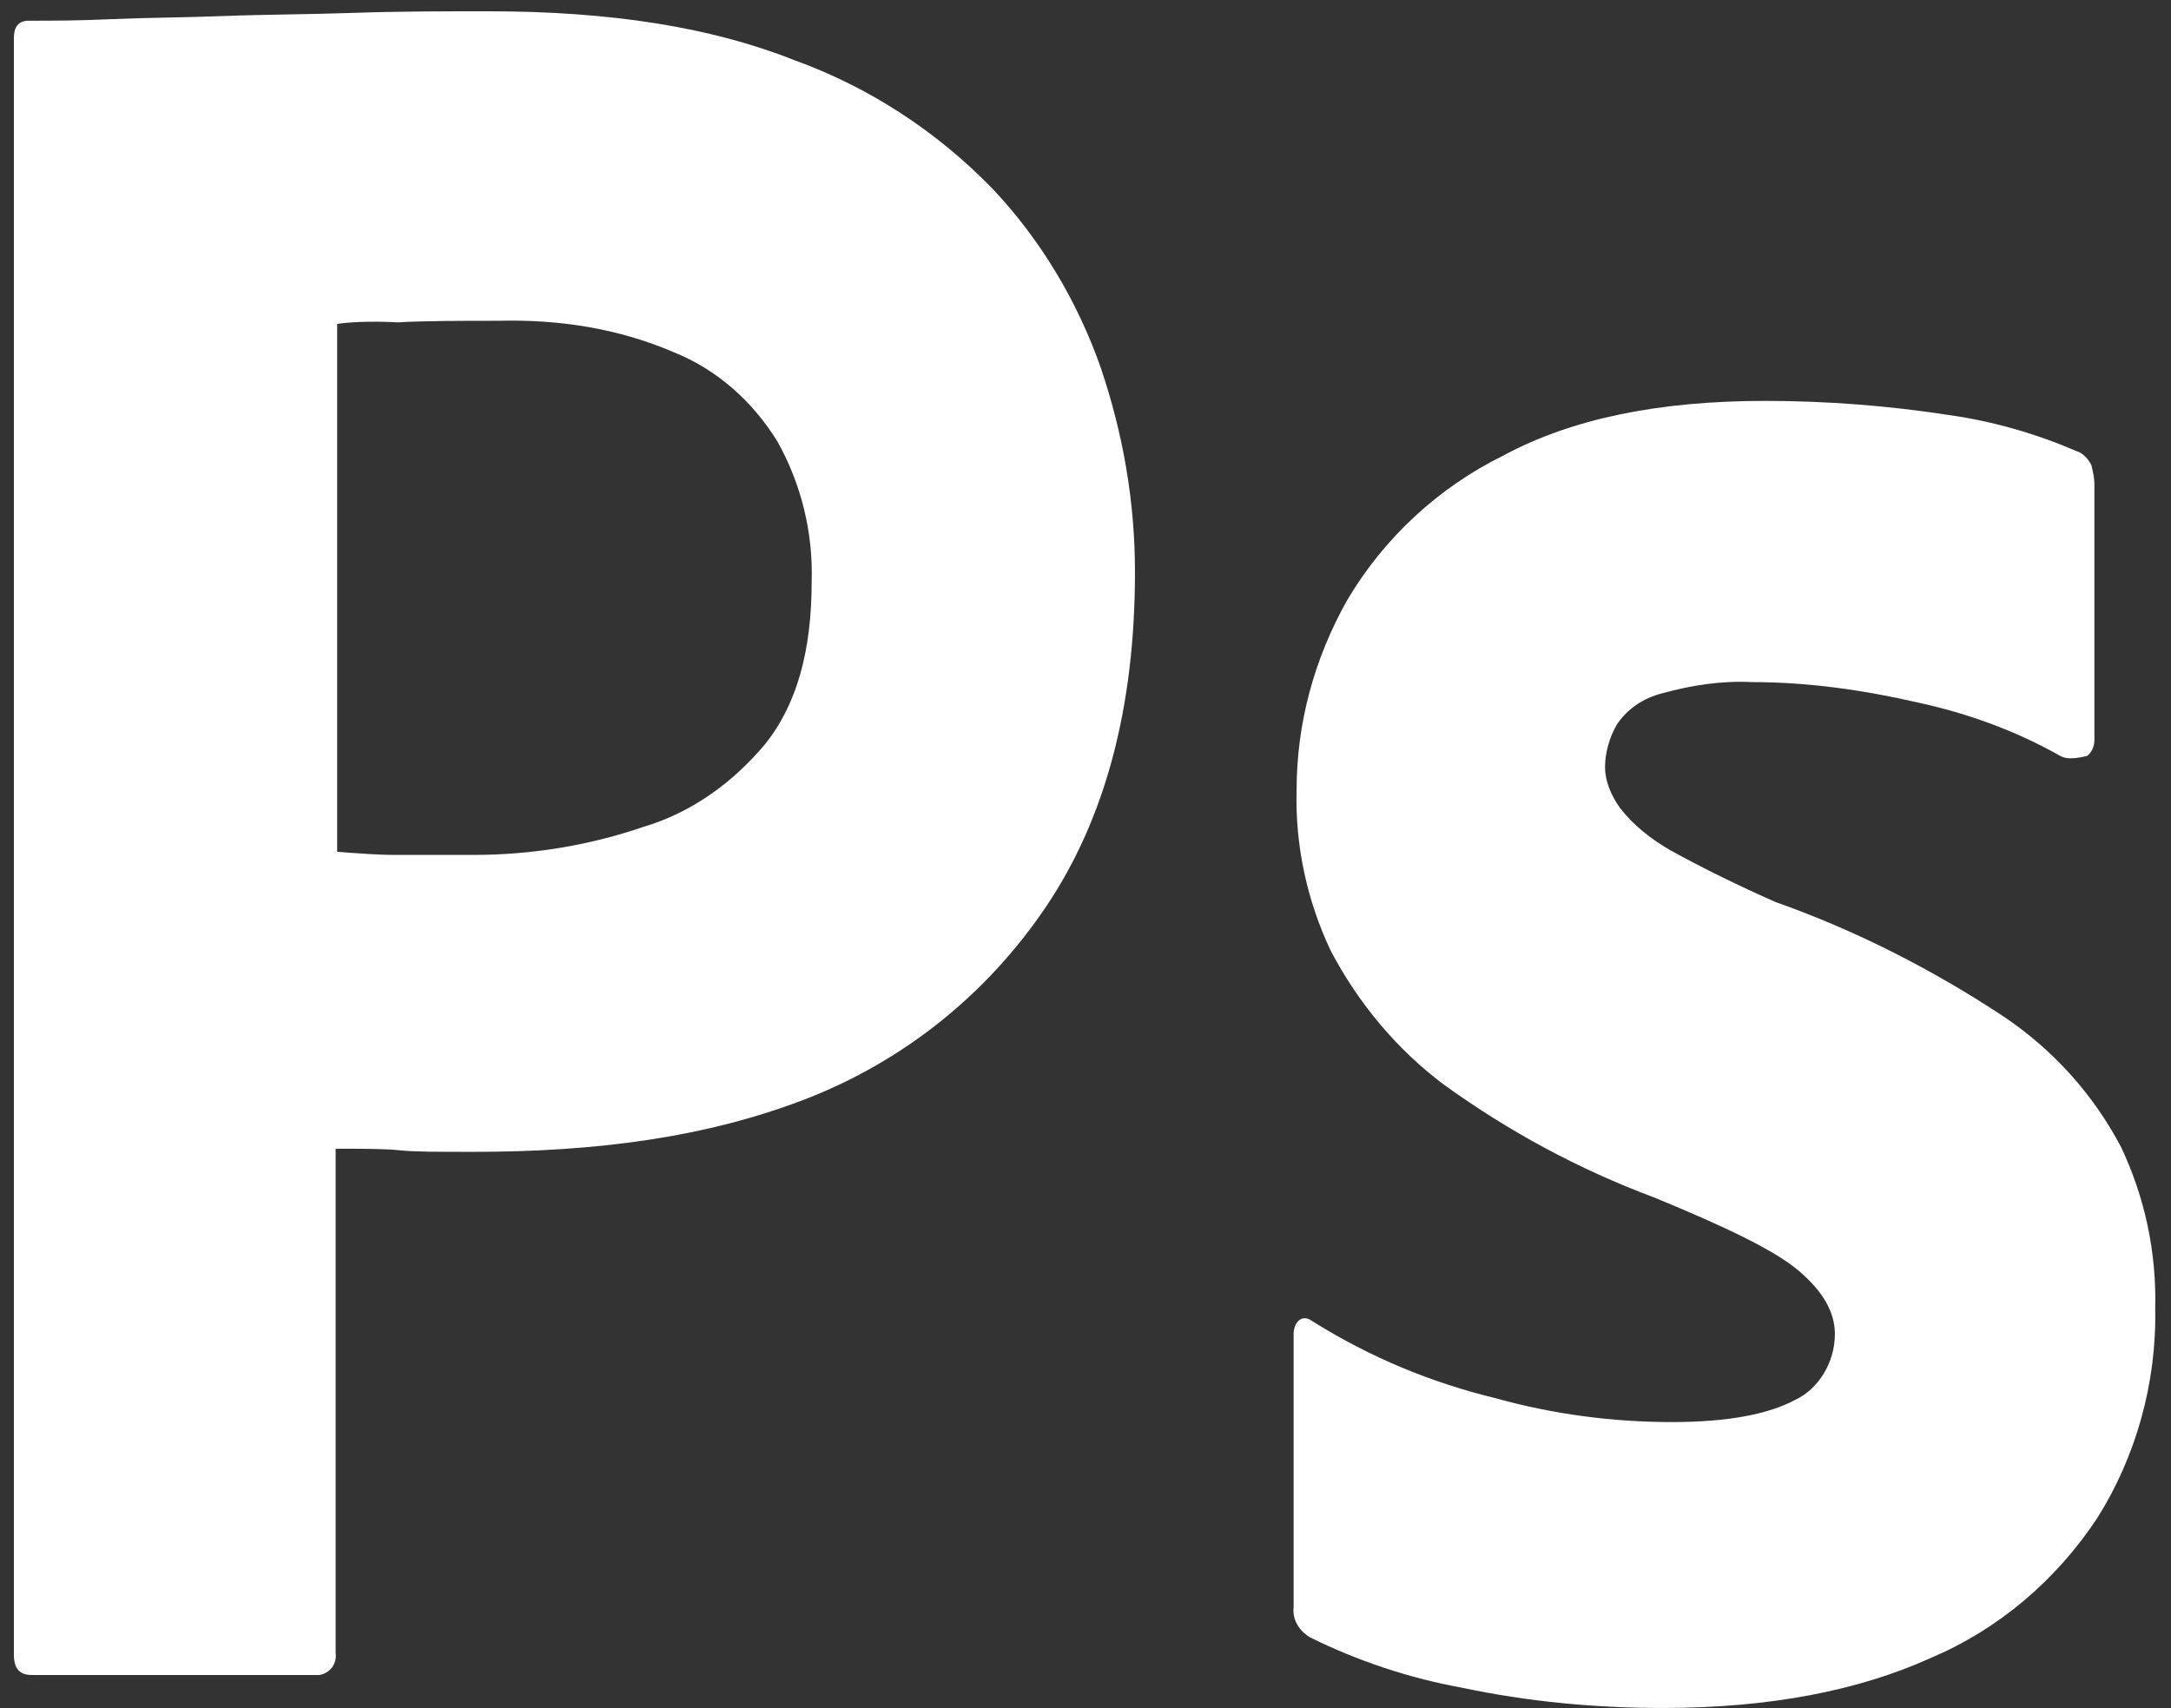 <svg width="61" height="48" viewBox="0 0 61 48" fill="none" xmlns="http://www.w3.org/2000/svg">
<rect x="0" y="0" width="61" height="48" fill="#333333" stroke="none"/>
<path d="M0.39 46.493V1.068C0.39 0.759 0.515 0.582 0.806 0.582C1.515 0.582 2.181 0.582 3.14 0.538C4.14 0.494 5.181 0.494 6.306 0.45C7.431 0.406 8.64 0.406 9.931 0.362C11.223 0.317 12.473 0.317 13.723 0.317C17.14 0.317 19.973 0.759 22.306 1.686C24.39 2.436 26.306 3.672 27.89 5.306C29.223 6.718 30.265 8.44 30.931 10.338C31.556 12.193 31.89 14.091 31.89 16.077C31.89 19.874 31.056 23.008 29.39 25.48C27.723 27.952 25.39 29.806 22.681 30.866C19.848 31.97 16.723 32.367 13.306 32.367C12.306 32.367 11.64 32.367 11.223 32.323C10.806 32.279 10.223 32.279 9.431 32.279V46.449C9.473 46.758 9.265 47.023 8.973 47.067C8.931 47.067 8.89 47.067 8.806 47.067H0.89C0.556 47.067 0.39 46.891 0.39 46.493ZM9.473 9.102V23.935C10.056 23.979 10.598 24.023 11.098 24.023H13.306C14.931 24.023 16.556 23.759 18.098 23.229C19.431 22.831 20.598 21.993 21.515 20.889C22.39 19.785 22.806 18.285 22.806 16.342C22.848 14.974 22.515 13.605 21.848 12.413C21.14 11.265 20.14 10.383 18.931 9.897C17.39 9.235 15.723 8.97 14.015 9.014C12.931 9.014 11.973 9.014 11.181 9.058C10.348 9.014 9.765 9.058 9.473 9.102Z" fill="white"/>
<path d="M57.89 21.242C56.64 20.536 55.306 20.05 53.89 19.741C52.348 19.388 50.806 19.167 49.223 19.167C48.39 19.123 47.515 19.256 46.723 19.477C46.181 19.609 45.723 19.918 45.431 20.359C45.223 20.712 45.098 21.154 45.098 21.551C45.098 21.949 45.265 22.346 45.515 22.699C45.89 23.185 46.39 23.582 46.931 23.891C47.89 24.421 48.89 24.906 49.89 25.348C52.14 26.142 54.306 27.246 56.306 28.57C57.681 29.497 58.806 30.733 59.598 32.234C60.265 33.647 60.598 35.192 60.556 36.781C60.598 38.856 60.015 40.931 58.931 42.653C57.765 44.419 56.14 45.787 54.265 46.582C52.223 47.509 49.723 47.994 46.723 47.994C44.806 47.994 42.931 47.818 41.056 47.42C39.598 47.156 38.14 46.67 36.806 46.008C36.515 45.831 36.306 45.522 36.348 45.169V37.488C36.348 37.355 36.39 37.179 36.515 37.09C36.64 37.002 36.765 37.046 36.89 37.135C38.515 38.15 40.223 38.856 42.056 39.298C43.64 39.739 45.306 39.96 46.973 39.96C48.556 39.96 49.681 39.739 50.431 39.342C51.098 39.033 51.556 38.282 51.556 37.488C51.556 36.87 51.223 36.296 50.556 35.722C49.89 35.148 48.515 34.486 46.473 33.647C44.348 32.852 42.39 31.793 40.556 30.469C39.265 29.497 38.181 28.217 37.39 26.716C36.723 25.304 36.39 23.759 36.431 22.213C36.431 20.315 36.931 18.505 37.848 16.872C38.89 15.106 40.431 13.693 42.223 12.81C44.181 11.751 46.64 11.265 49.598 11.265C51.306 11.265 53.056 11.398 54.765 11.663C56.015 11.839 57.223 12.193 58.348 12.678C58.515 12.722 58.681 12.899 58.765 13.075C58.806 13.252 58.848 13.429 58.848 13.605V20.801C58.848 20.977 58.765 21.154 58.64 21.242C58.265 21.331 58.056 21.331 57.89 21.242Z" fill="white"/>
</svg>
